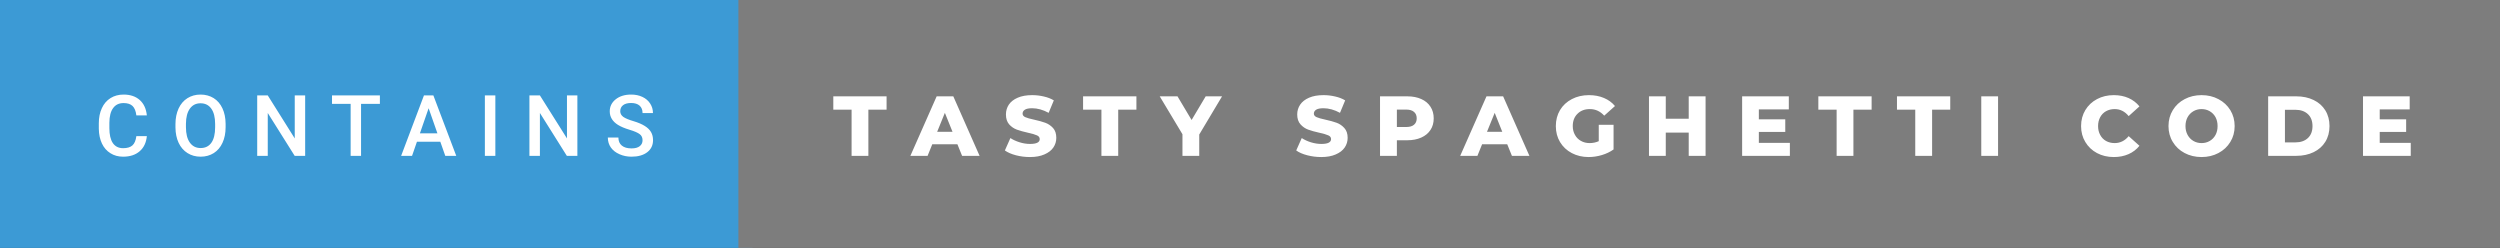 <svg xmlns="http://www.w3.org/2000/svg" width="352.93" height="35" viewBox="0 0 352.93 35"><rect x="0" y="0" width="352.93" height="35" fill="#333333" stroke="none"/><rect class="svg__rect" x="0" y="0" width="106.24" height="35" fill="#3C9AD5"/><rect class="svg__rect" x="104.24" y="0" width="248.69" height="35" fill="#7D7D7D"/><path class="svg__text" d="M13.95 18.19L13.95 18.19L13.95 17.39Q13.95 16.19 14.38 15.27Q14.80 14.35 15.60 13.85Q16.40 13.35 17.45 13.35L17.45 13.35Q18.86 13.35 19.73 14.12Q20.59 14.89 20.73 16.29L20.73 16.29L19.25 16.29Q19.14 15.37 18.71 14.96Q18.28 14.55 17.45 14.55L17.45 14.55Q16.48 14.55 15.97 15.26Q15.45 15.96 15.44 17.33L15.44 17.33L15.44 18.09Q15.44 19.47 15.93 20.20Q16.43 20.92 17.38 20.92L17.38 20.92Q18.25 20.92 18.69 20.53Q19.13 20.14 19.25 19.22L19.25 19.22L20.73 19.22Q20.60 20.59 19.72 21.35Q18.84 22.12 17.38 22.12L17.38 22.12Q16.36 22.12 15.59 21.63Q14.81 21.15 14.39 20.26Q13.97 19.37 13.95 18.19ZM24.77 18.00L24.77 18.00L24.77 17.52Q24.77 16.28 25.21 15.32Q25.65 14.37 26.46 13.86Q27.27 13.35 28.31 13.35Q29.35 13.35 30.16 13.85Q30.96 14.35 31.40 15.29Q31.84 16.23 31.85 17.48L31.85 17.48L31.85 17.96Q31.85 19.21 31.41 20.16Q30.98 21.10 30.18 21.61Q29.37 22.12 28.32 22.12L28.32 22.12Q27.28 22.12 26.47 21.61Q25.66 21.10 25.22 20.17Q24.78 19.23 24.77 18.00ZM26.25 17.46L26.25 17.96Q26.25 19.36 26.80 20.13Q27.35 20.90 28.32 20.90L28.32 20.90Q29.31 20.90 29.84 20.15Q30.37 19.40 30.37 17.96L30.37 17.96L30.37 17.51Q30.37 16.09 29.83 15.34Q29.29 14.58 28.31 14.58L28.31 14.58Q27.35 14.58 26.81 15.33Q26.26 16.09 26.25 17.46L26.25 17.46ZM37.80 22L36.31 22L36.31 13.47L37.80 13.47L41.61 19.54L41.61 13.47L43.08 13.47L43.08 22L41.60 22L37.80 15.95L37.80 22ZM49.50 14.66L46.87 14.66L46.87 13.47L53.63 13.47L53.63 14.66L50.97 14.66L50.97 22L49.50 22L49.50 14.66ZM58.17 22L56.63 22L59.85 13.47L61.18 13.47L64.41 22L62.86 22L62.16 20.01L58.86 20.01L58.17 22ZM60.51 15.28L59.28 18.82L61.75 18.82L60.51 15.28ZM69.93 22L68.45 22L68.45 13.47L69.93 13.47L69.93 22ZM76.22 22L74.74 22L74.74 13.47L76.22 13.47L80.04 19.54L80.04 13.47L81.51 13.47L81.51 22L80.02 22L76.22 15.95L76.22 22ZM85.81 19.42L85.81 19.42L87.30 19.42Q87.30 20.15 87.78 20.55Q88.26 20.95 89.15 20.95L89.15 20.95Q89.93 20.95 90.32 20.63Q90.71 20.32 90.71 19.80L90.71 19.80Q90.71 19.24 90.31 18.94Q89.91 18.63 88.88 18.32Q87.85 18.01 87.24 17.63L87.24 17.63Q86.08 16.90 86.08 15.72L86.08 15.72Q86.08 14.69 86.92 14.02Q87.76 13.35 89.10 13.35L89.10 13.35Q89.99 13.35 90.69 13.68Q91.39 14.01 91.78 14.61Q92.18 15.22 92.18 15.96L92.18 15.96L90.71 15.96Q90.71 15.29 90.29 14.91Q89.87 14.54 89.09 14.54L89.09 14.54Q88.36 14.54 87.96 14.85Q87.56 15.16 87.56 15.71L87.56 15.71Q87.56 16.18 87.99 16.50Q88.43 16.81 89.42 17.10Q90.42 17.40 91.02 17.78Q91.63 18.16 91.91 18.65Q92.19 19.13 92.19 19.79L92.19 19.79Q92.19 20.86 91.37 21.49Q90.55 22.12 89.15 22.12L89.15 22.12Q88.23 22.12 87.45 21.77Q86.67 21.43 86.24 20.83Q85.81 20.22 85.81 19.42Z" fill="#FFFFFF"/><path class="svg__text" d="M120.22 15.48L117.64 15.48L117.64 13.60L125.16 13.60L125.16 15.48L122.59 15.48L122.59 22L120.22 22L120.22 15.48ZM130.95 22L128.52 22L132.23 13.60L134.58 13.60L138.29 22L135.82 22L135.16 20.37L131.61 20.37L130.95 22ZM133.39 15.93L132.30 18.61L134.47 18.61L133.39 15.93ZM141.86 21.24L141.86 21.24L142.64 19.49Q143.20 19.86 143.95 20.09Q144.69 20.32 145.41 20.32L145.41 20.32Q146.78 20.32 146.78 19.64L146.78 19.64Q146.78 19.28 146.39 19.11Q146.00 18.93 145.13 18.74L145.13 18.74Q144.19 18.53 143.55 18.30Q142.91 18.06 142.46 17.55Q142.01 17.03 142.01 16.16L142.01 16.16Q142.01 15.39 142.42 14.77Q142.84 14.15 143.68 13.79Q144.51 13.43 145.72 13.43L145.72 13.43Q146.55 13.43 147.35 13.62Q148.16 13.80 148.77 14.17L148.77 14.17L148.04 15.93Q146.84 15.28 145.71 15.28L145.71 15.28Q145.00 15.28 144.68 15.49Q144.36 15.70 144.36 16.04L144.36 16.04Q144.36 16.37 144.74 16.54Q145.12 16.71 145.97 16.89L145.97 16.89Q146.93 17.10 147.56 17.33Q148.19 17.56 148.66 18.07Q149.12 18.58 149.12 19.46L149.12 19.46Q149.12 20.21 148.70 20.83Q148.28 21.44 147.44 21.80Q146.60 22.17 145.40 22.17L145.40 22.17Q144.38 22.17 143.42 21.92Q142.46 21.67 141.86 21.24ZM155.49 15.48L152.90 15.48L152.90 13.60L160.43 13.60L160.43 15.48L157.86 15.48L157.86 22L155.49 22L155.49 15.48ZM166.93 18.95L163.72 13.60L166.23 13.60L168.22 16.94L170.21 13.60L172.52 13.60L169.30 18.99L169.30 22L166.93 22L166.93 18.95ZM182.99 21.24L182.99 21.24L183.77 19.49Q184.33 19.86 185.07 20.09Q185.82 20.32 186.54 20.32L186.54 20.32Q187.90 20.32 187.91 19.64L187.91 19.64Q187.91 19.28 187.52 19.11Q187.13 18.93 186.26 18.74L186.26 18.74Q185.31 18.53 184.68 18.30Q184.04 18.06 183.59 17.55Q183.13 17.03 183.13 16.16L183.13 16.16Q183.13 15.39 183.55 14.77Q183.97 14.15 184.81 13.79Q185.64 13.43 186.85 13.43L186.85 13.43Q187.67 13.43 188.48 13.62Q189.29 13.80 189.90 14.17L189.90 14.17L189.17 15.93Q187.97 15.28 186.84 15.28L186.84 15.28Q186.13 15.28 185.80 15.49Q185.48 15.70 185.48 16.04L185.48 16.04Q185.48 16.37 185.87 16.54Q186.25 16.71 187.10 16.89L187.10 16.89Q188.06 17.10 188.69 17.33Q189.32 17.56 189.78 18.07Q190.25 18.58 190.25 19.46L190.25 19.46Q190.25 20.21 189.83 20.83Q189.41 21.44 188.57 21.80Q187.73 22.17 186.53 22.17L186.53 22.17Q185.51 22.17 184.55 21.92Q183.58 21.67 182.99 21.24ZM197.20 22L194.82 22L194.82 13.60L198.67 13.60Q199.80 13.60 200.64 13.98Q201.48 14.35 201.94 15.06Q202.40 15.76 202.40 16.71L202.40 16.71Q202.40 17.66 201.94 18.35Q201.48 19.05 200.64 19.42Q199.80 19.80 198.67 19.80L198.67 19.80L197.20 19.80L197.20 22ZM197.20 15.47L197.20 17.93L198.52 17.93Q199.25 17.93 199.62 17.61Q200.00 17.29 200.00 16.71L200.00 16.71Q200.00 16.12 199.62 15.80Q199.25 15.47 198.52 15.47L198.52 15.47L197.20 15.47ZM208.57 22L206.14 22L209.85 13.60L212.20 13.60L215.91 22L213.44 22L212.78 20.37L209.23 20.37L208.57 22ZM211.01 15.93L209.92 18.61L212.08 18.61L211.01 15.93ZM219.64 17.80L219.64 17.80Q219.64 16.54 220.23 15.54Q220.83 14.55 221.90 13.99Q222.97 13.43 224.31 13.43L224.31 13.43Q225.49 13.43 226.43 13.83Q227.37 14.22 227.99 14.97L227.99 14.97L226.47 16.33Q225.63 15.40 224.45 15.40L224.45 15.40Q224.44 15.40 224.44 15.40L224.44 15.40Q223.36 15.40 222.70 16.06Q222.03 16.71 222.03 17.80L222.03 17.80Q222.03 18.50 222.34 19.04Q222.64 19.59 223.18 19.89Q223.72 20.20 224.41 20.20L224.41 20.20Q225.10 20.20 225.70 19.93L225.70 19.93L225.70 17.62L227.79 17.62L227.79 21.10Q227.07 21.61 226.14 21.89Q225.20 22.17 224.27 22.17L224.27 22.17Q222.95 22.17 221.89 21.61Q220.83 21.05 220.23 20.05Q219.64 19.06 219.64 17.80ZM235.16 22L232.79 22L232.79 13.60L235.16 13.60L235.16 16.76L238.40 16.76L238.40 13.60L240.78 13.60L240.78 22L238.40 22L238.40 18.72L235.16 18.72L235.16 22ZM252.68 22L245.94 22L245.94 13.60L252.53 13.60L252.53 15.44L248.30 15.44L248.30 16.85L252.03 16.85L252.03 18.63L248.30 18.63L248.30 20.17L252.68 20.17L252.68 22ZM259.28 15.48L256.70 15.48L256.70 13.60L264.22 13.60L264.22 15.48L261.65 15.48L261.65 22L259.28 22L259.28 15.48ZM270.38 15.48L267.80 15.48L267.80 13.60L275.32 13.60L275.32 15.48L272.76 15.48L272.76 22L270.38 22L270.38 15.48ZM282.07 22L279.70 22L279.70 13.60L282.07 13.60L282.07 22ZM293.79 17.80L293.79 17.80Q293.79 16.54 294.39 15.54Q294.99 14.55 296.04 13.99Q297.09 13.43 298.41 13.43L298.41 13.43Q299.56 13.43 300.49 13.84Q301.41 14.25 302.03 15.02L302.03 15.02L300.51 16.39Q299.70 15.40 298.53 15.40L298.53 15.40Q297.85 15.40 297.31 15.70Q296.78 16 296.49 16.54Q296.19 17.09 296.19 17.80L296.19 17.80Q296.19 18.51 296.49 19.05Q296.78 19.60 297.31 19.90Q297.85 20.20 298.53 20.20L298.53 20.20Q299.70 20.20 300.51 19.22L300.51 19.22L302.03 20.58Q301.42 21.35 300.49 21.76Q299.56 22.17 298.41 22.17L298.41 22.17Q297.09 22.17 296.04 21.61Q294.99 21.05 294.39 20.05Q293.79 19.06 293.79 17.80ZM306.13 17.80L306.13 17.80Q306.13 16.55 306.74 15.55Q307.34 14.56 308.40 14.00Q309.47 13.43 310.80 13.43L310.80 13.43Q312.13 13.43 313.19 14.00Q314.25 14.56 314.86 15.55Q315.47 16.55 315.47 17.80L315.47 17.80Q315.47 19.05 314.86 20.04Q314.25 21.04 313.19 21.60Q312.13 22.17 310.80 22.17L310.80 22.17Q309.47 22.17 308.40 21.60Q307.34 21.04 306.74 20.04Q306.13 19.05 306.13 17.80ZM308.53 17.80L308.53 17.80Q308.53 18.51 308.83 19.05Q309.13 19.60 309.65 19.90Q310.16 20.20 310.80 20.20L310.80 20.20Q311.44 20.20 311.95 19.90Q312.47 19.60 312.77 19.05Q313.06 18.51 313.06 17.80L313.06 17.80Q313.06 17.09 312.77 16.54Q312.47 16 311.95 15.70Q311.44 15.40 310.80 15.40L310.80 15.40Q310.16 15.40 309.65 15.70Q309.13 16 308.83 16.54Q308.53 17.09 308.53 17.80ZM324.17 22L320.20 22L320.20 13.60L324.17 13.60Q325.55 13.60 326.62 14.12Q327.68 14.63 328.27 15.58Q328.86 16.53 328.86 17.80L328.86 17.80Q328.86 19.07 328.27 20.02Q327.68 20.97 326.62 21.48Q325.55 22 324.17 22L324.17 22ZM322.57 15.50L322.57 20.10L324.07 20.10Q325.15 20.10 325.81 19.49Q326.46 18.88 326.46 17.80L326.46 17.80Q326.46 16.72 325.81 16.11Q325.15 15.50 324.07 15.50L324.07 15.50L322.57 15.50ZM340.33 22L333.59 22L333.59 13.60L340.18 13.60L340.18 15.44L335.95 15.44L335.95 16.85L339.68 16.85L339.68 18.63L335.95 18.63L335.95 20.17L340.33 20.17L340.33 22Z" fill="#FFFFFF" x="117.24"/></svg>
